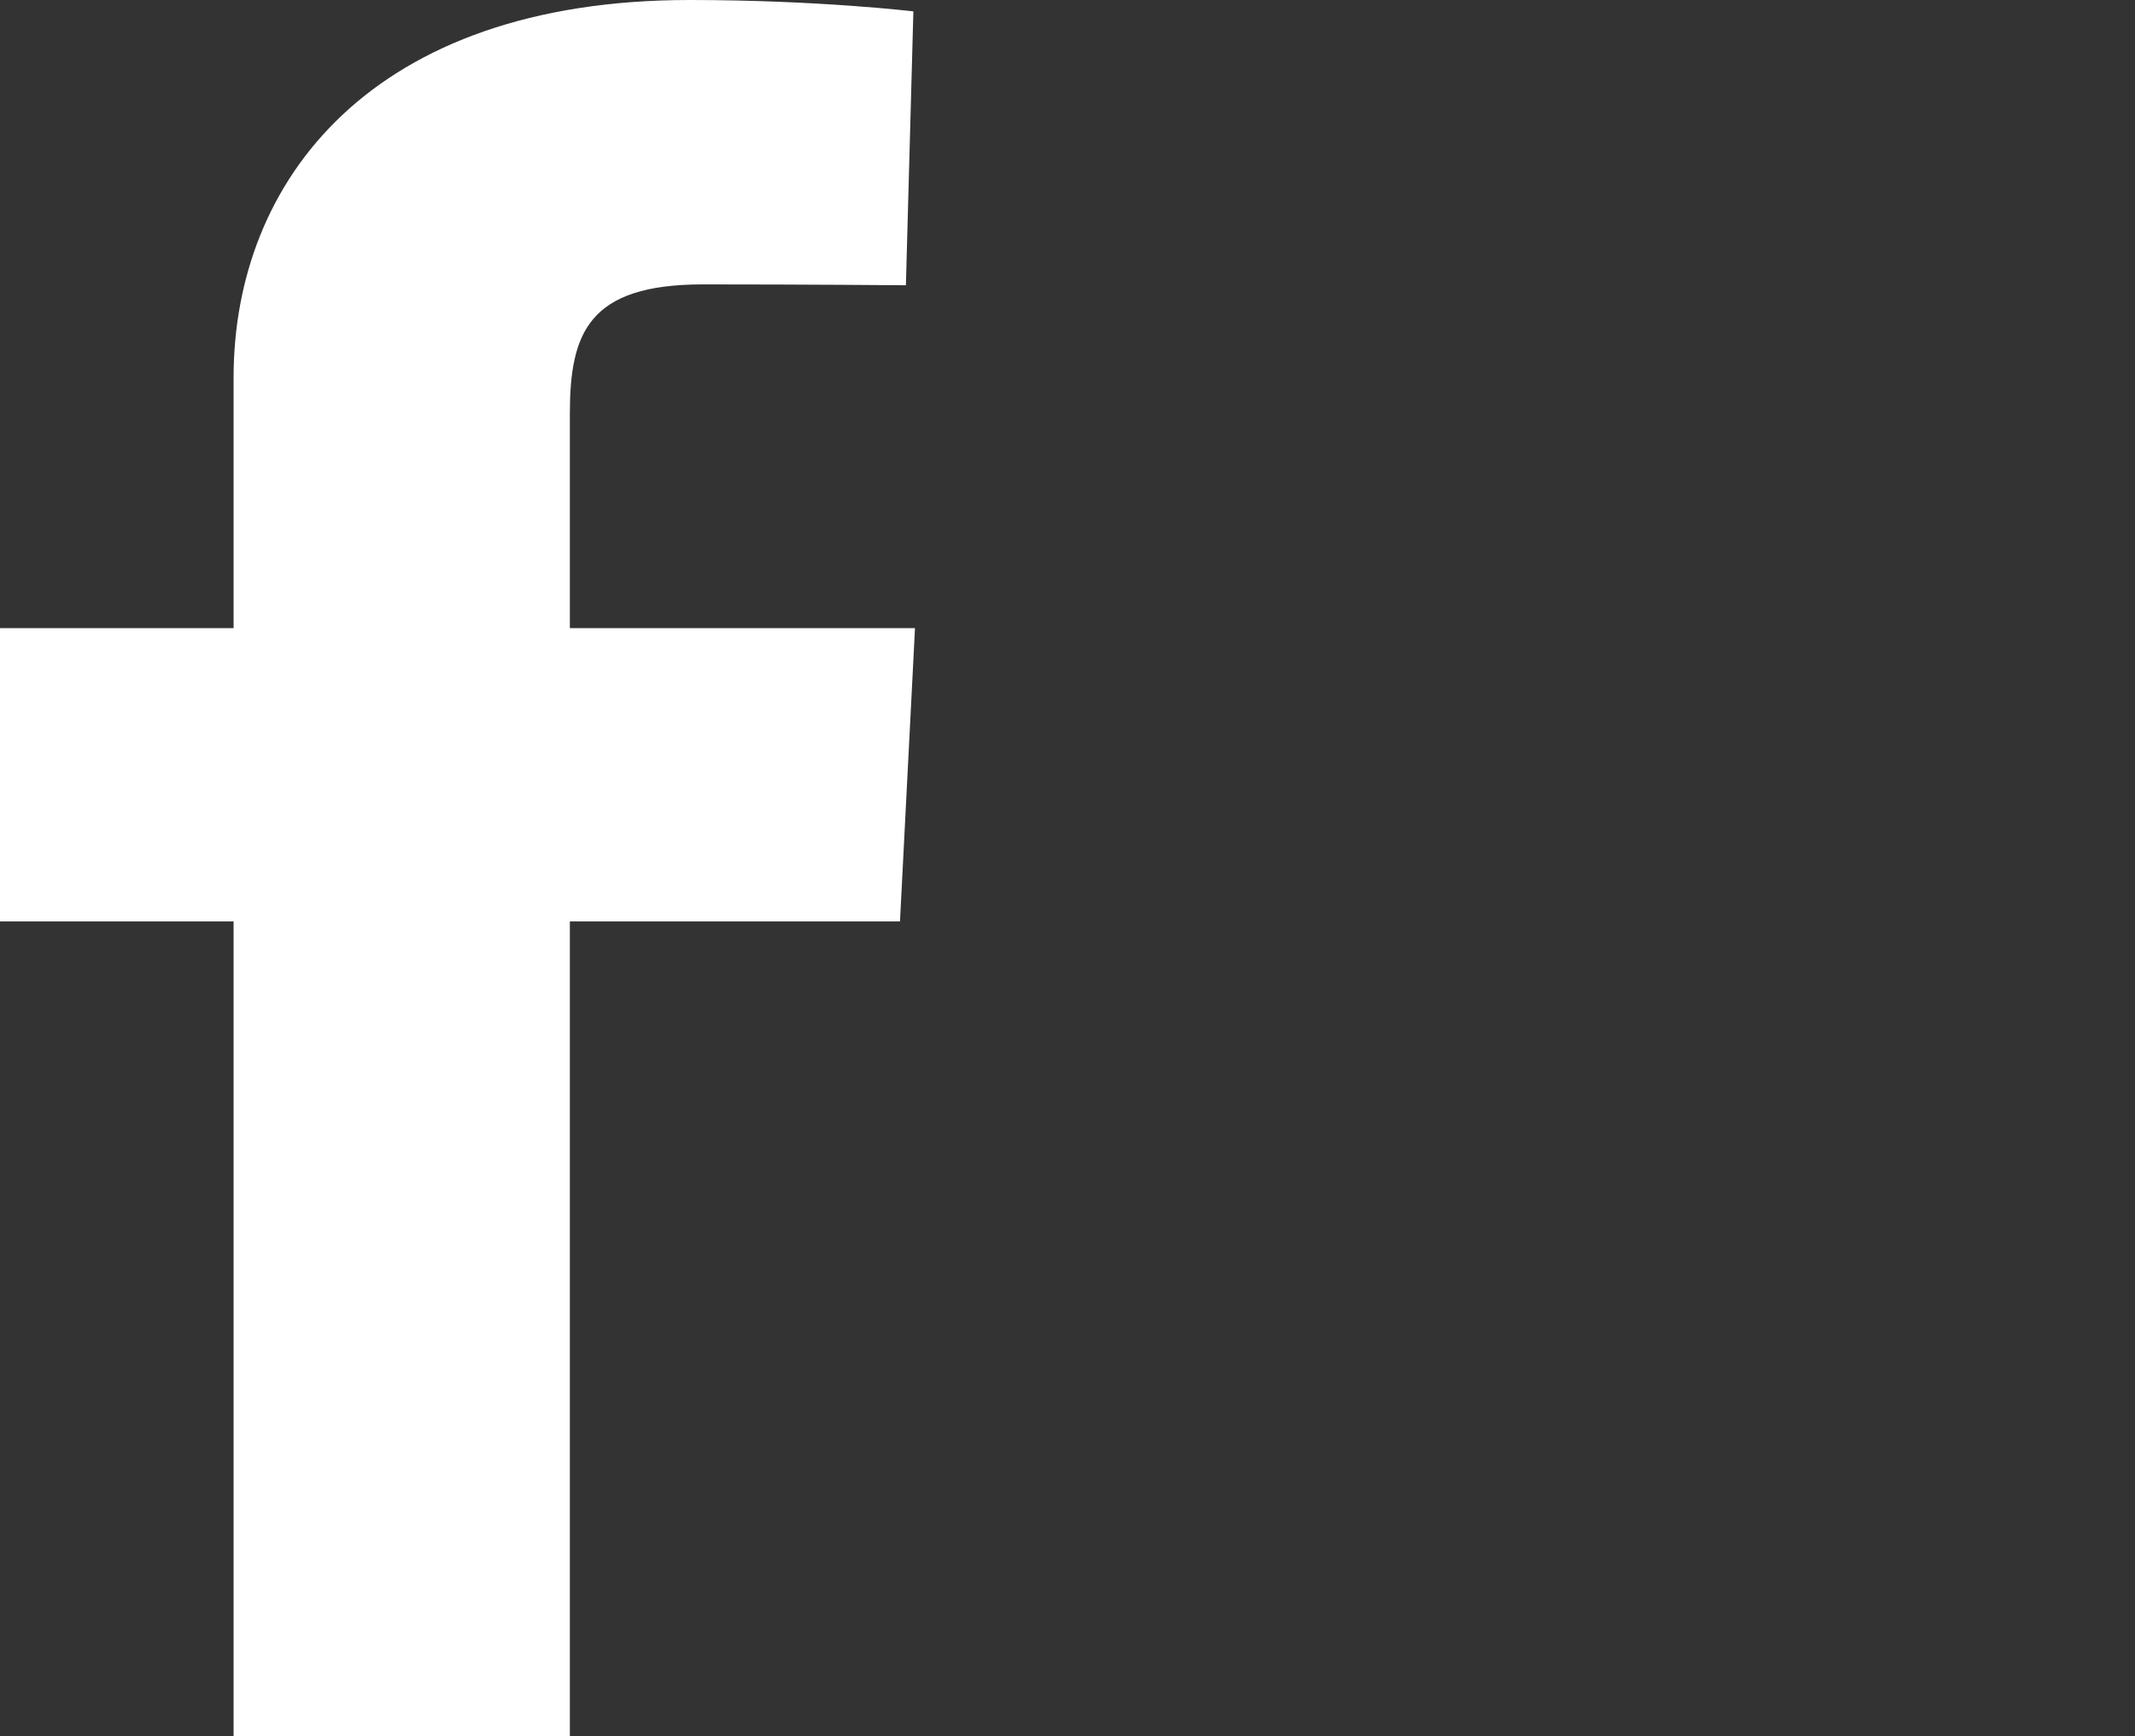 <svg width="91" height="74" viewBox="0 0 91 74" fill="none" xmlns="http://www.w3.org/2000/svg">
<rect x="0" y="0" width="91" height="74" fill="#333333" stroke="none"/>
<path d="M9.956 74V39.277H0V26.775H9.956V16.097C9.956 7.706 15.837 0 29.388 0C34.874 0 38.931 0.485 38.931 0.485L38.612 12.16C38.612 12.16 34.474 12.123 29.959 12.123C25.072 12.123 24.289 14.199 24.289 17.646V26.775H39L38.36 39.277H24.289V74H9.956Z" fill="white"/>
</svg>
